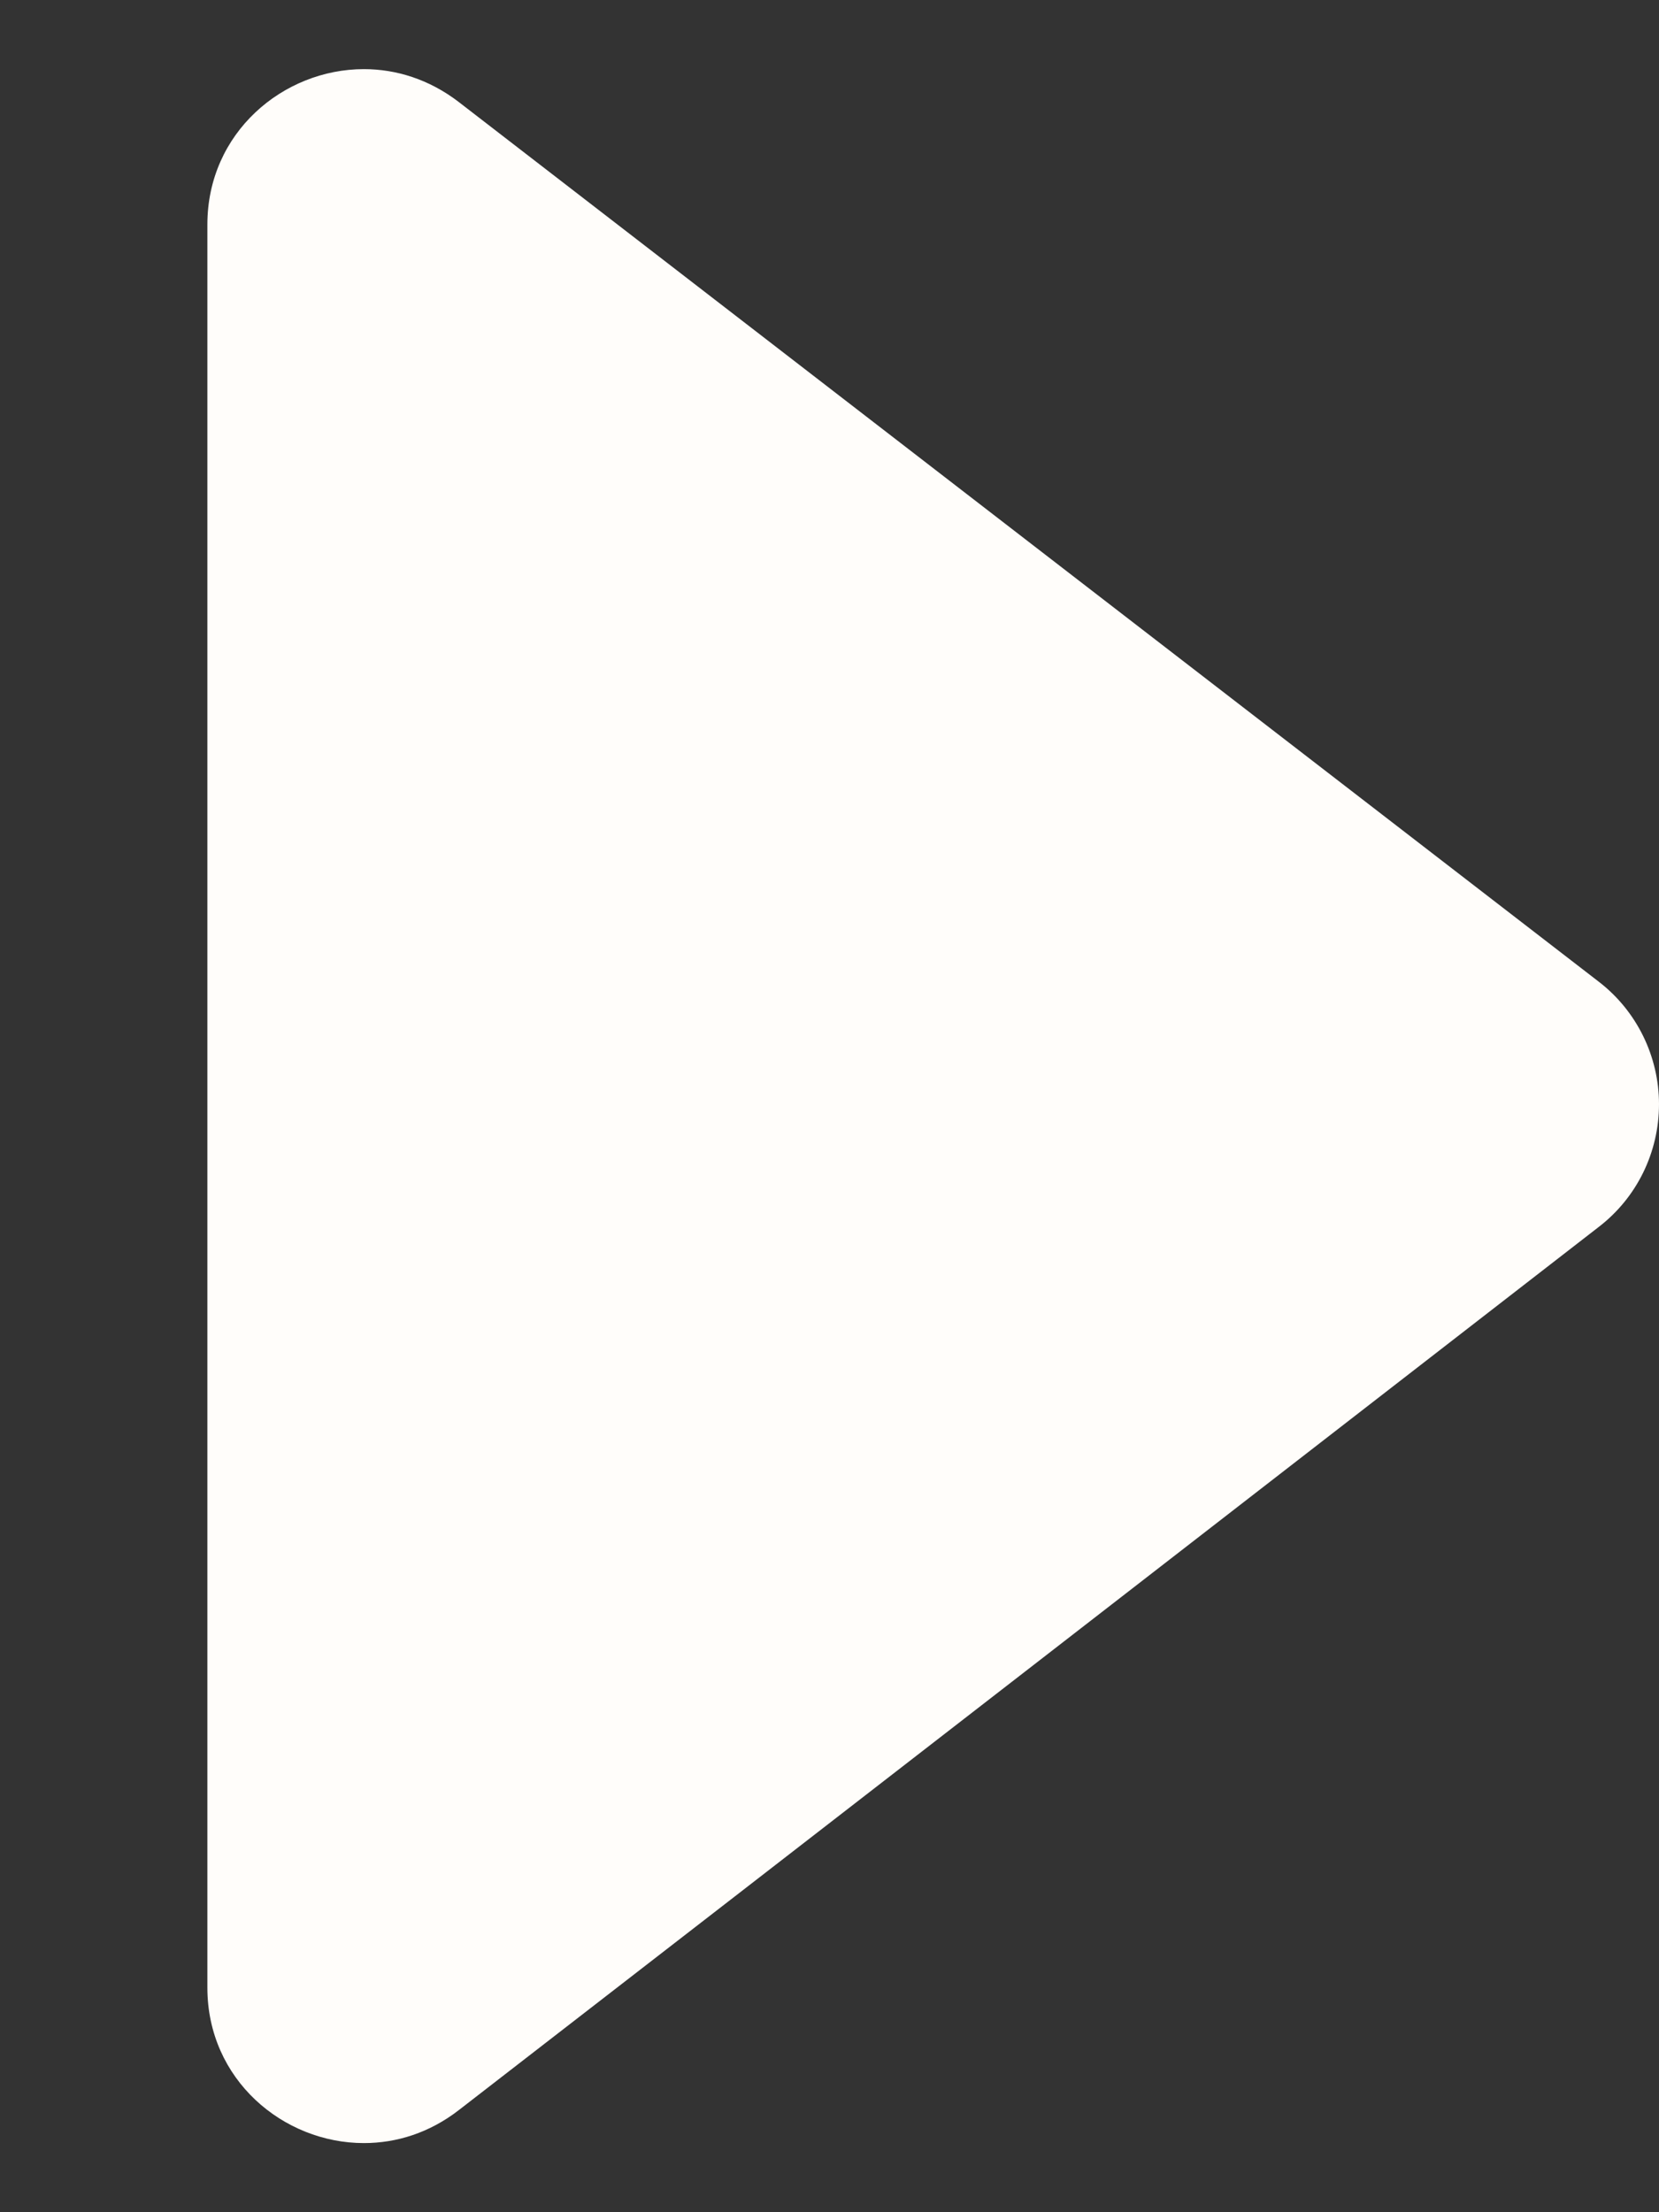 <svg viewBox="0 0 6 8" fill="none" xmlns="http://www.w3.org/2000/svg">
<rect x="0" y="0" width="6" height="8" fill="#333333" stroke="none"/>
<path fill-rule="evenodd" clip-rule="evenodd" d="M1.658 0.368C1.552 0.287 1.433 0.25 1.316 0.25C1.024 0.25 0.75 0.48 0.75 0.812L0.75 7.188C0.75 7.521 1.025 7.75 1.316 7.75C1.434 7.75 1.553 7.713 1.659 7.631C2.825 6.729 4.808 5.192 5.782 4.437C5.92 4.331 6 4.167 6 3.993C6 3.821 5.92 3.656 5.782 3.55C4.808 2.799 2.823 1.267 1.658 0.368Z" fill="#FFFDFA"/>
</svg>
